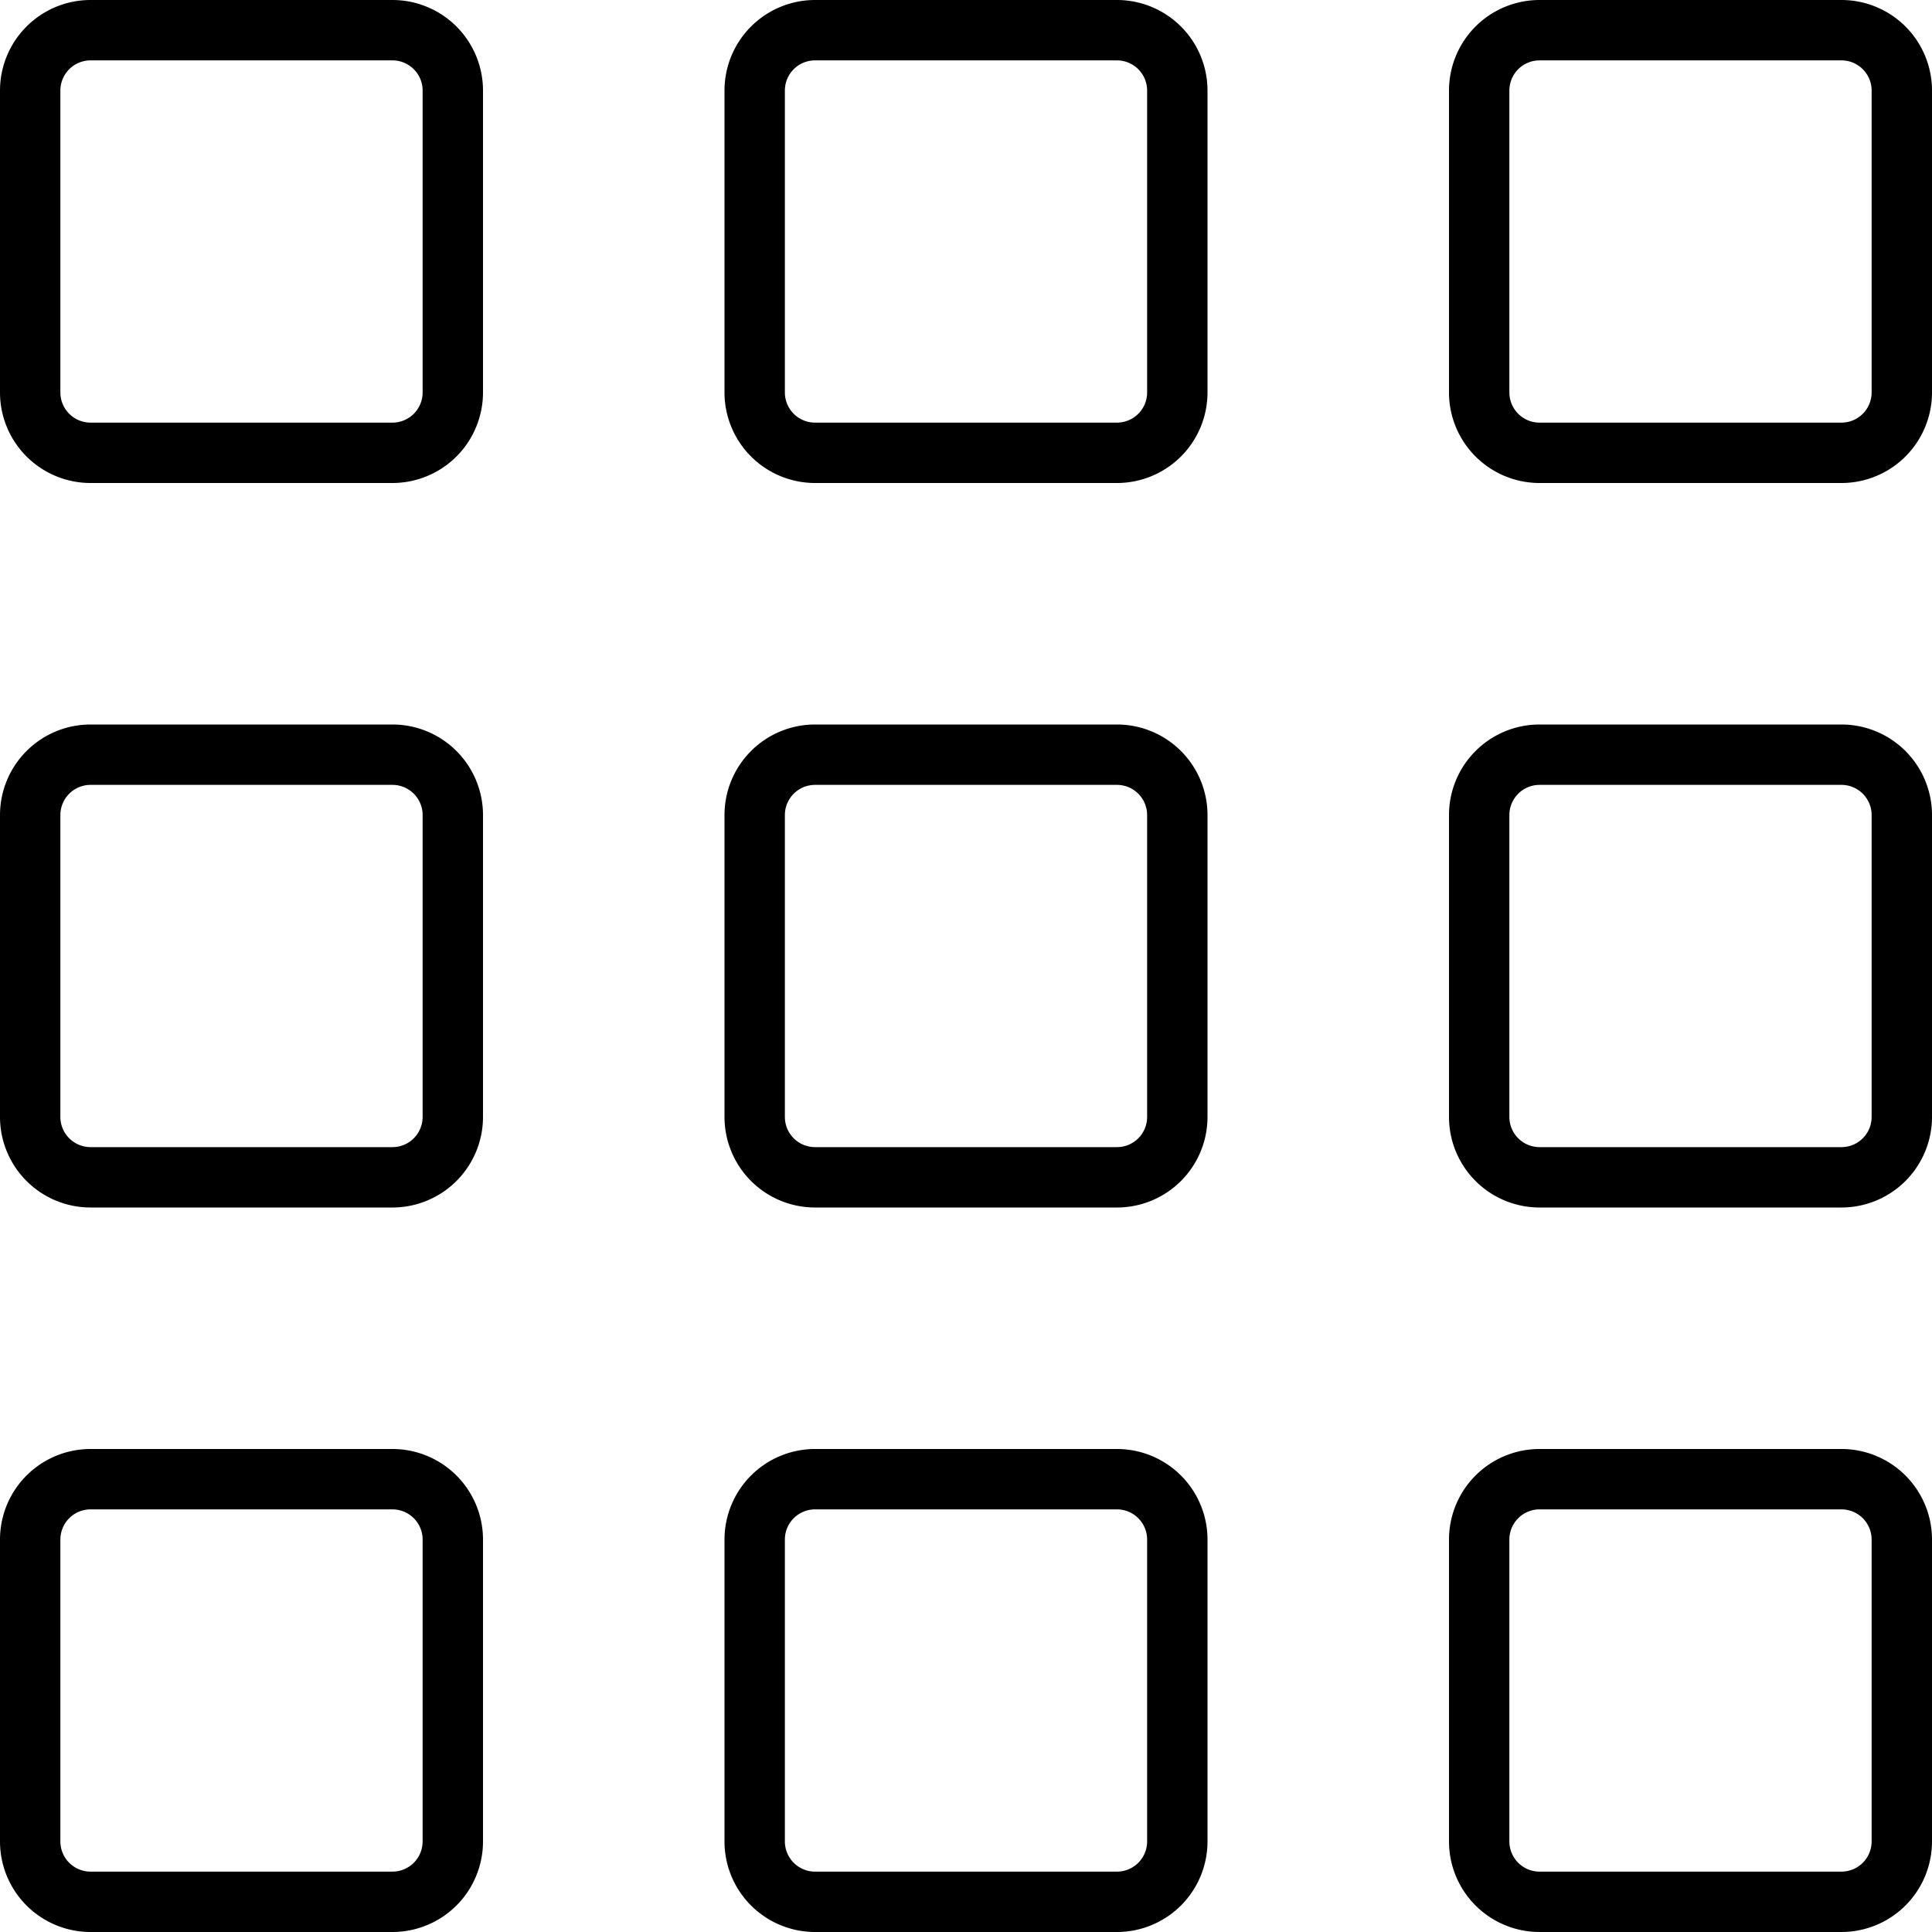 <svg id="grid" xmlns="http://www.w3.org/2000/svg" width="32" height="32" viewBox="0 0 32 32">
  <path id="Caminho_1" data-name="Caminho 1" d="M8,1.5A1.5,1.5,0,0,0,6.5,0h-5A1.5,1.5,0,0,0,0,1.5v5A1.5,1.5,0,0,0,1.5,8h5A1.5,1.5,0,0,0,8,6.5Zm-1,5a.5.5,0,0,1-.5.5h-5A.5.5,0,0,1,1,6.5v-5A.5.5,0,0,1,1.5,1h5a.5.5,0,0,1,.5.5Z"/>
  <path id="Caminho_2" data-name="Caminho 2" d="M20,1.5A1.5,1.5,0,0,0,18.5,0h-5A1.5,1.5,0,0,0,12,1.5v5A1.5,1.5,0,0,0,13.5,8h5A1.5,1.5,0,0,0,20,6.5Zm-1,5a.5.5,0,0,1-.5.5h-5a.5.5,0,0,1-.5-.5v-5a.5.5,0,0,1,.5-.5h5a.5.5,0,0,1,.5.5Z"/>
  <path id="Caminho_3" data-name="Caminho 3" d="M32,1.5A1.5,1.5,0,0,0,30.5,0h-5A1.5,1.5,0,0,0,24,1.5v5A1.5,1.5,0,0,0,25.5,8h5A1.5,1.5,0,0,0,32,6.5Zm-1,5a.5.5,0,0,1-.5.5h-5a.5.5,0,0,1-.5-.5v-5a.5.5,0,0,1,.5-.5h5a.5.5,0,0,1,.5.5Z"/>
  <path id="Caminho_4" data-name="Caminho 4" d="M8,13.5A1.5,1.5,0,0,0,6.5,12h-5A1.5,1.5,0,0,0,0,13.5v5A1.5,1.5,0,0,0,1.5,20h5A1.5,1.5,0,0,0,8,18.5Zm-1,5a.5.5,0,0,1-.5.5h-5a.5.5,0,0,1-.5-.5v-5a.5.5,0,0,1,.5-.5h5a.5.5,0,0,1,.5.5Z"/>
  <path id="Caminho_5" data-name="Caminho 5" d="M20,13.5A1.5,1.5,0,0,0,18.5,12h-5A1.5,1.5,0,0,0,12,13.5v5A1.5,1.5,0,0,0,13.5,20h5A1.5,1.5,0,0,0,20,18.5Zm-1,5a.5.5,0,0,1-.5.5h-5a.5.5,0,0,1-.5-.5v-5a.5.5,0,0,1,.5-.5h5a.5.5,0,0,1,.5.5Z"/>
  <path id="Caminho_6" data-name="Caminho 6" d="M32,13.5A1.5,1.5,0,0,0,30.5,12h-5A1.5,1.5,0,0,0,24,13.5v5A1.5,1.5,0,0,0,25.5,20h5A1.5,1.5,0,0,0,32,18.5Zm-1,5a.5.5,0,0,1-.5.5h-5a.5.5,0,0,1-.5-.5v-5a.5.5,0,0,1,.5-.5h5a.5.5,0,0,1,.5.5Z"/>
  <path id="Caminho_7" data-name="Caminho 7" d="M6.5,24h-5A1.5,1.5,0,0,0,0,25.5v5A1.5,1.5,0,0,0,1.5,32h5A1.5,1.5,0,0,0,8,30.5v-5A1.5,1.5,0,0,0,6.5,24ZM7,30.5a.5.5,0,0,1-.5.5h-5a.5.5,0,0,1-.5-.5v-5a.5.5,0,0,1,.5-.5h5a.5.5,0,0,1,.5.5Z"/>
  <path id="Caminho_8" data-name="Caminho 8" d="M18.5,24h-5A1.5,1.5,0,0,0,12,25.5v5A1.5,1.5,0,0,0,13.5,32h5A1.5,1.5,0,0,0,20,30.5v-5A1.5,1.5,0,0,0,18.5,24Zm.5,6.5a.5.5,0,0,1-.5.5h-5a.5.5,0,0,1-.5-.5v-5a.5.5,0,0,1,.5-.5h5a.5.5,0,0,1,.5.5Z"/>
  <path id="Caminho_9" data-name="Caminho 9" d="M30.5,24h-5A1.5,1.5,0,0,0,24,25.5v5A1.5,1.5,0,0,0,25.5,32h5A1.5,1.5,0,0,0,32,30.5v-5A1.5,1.5,0,0,0,30.5,24Zm.5,6.5a.5.5,0,0,1-.5.5h-5a.5.5,0,0,1-.5-.5v-5a.5.5,0,0,1,.5-.5h5a.5.5,0,0,1,.5.5Z"/>
</svg>
